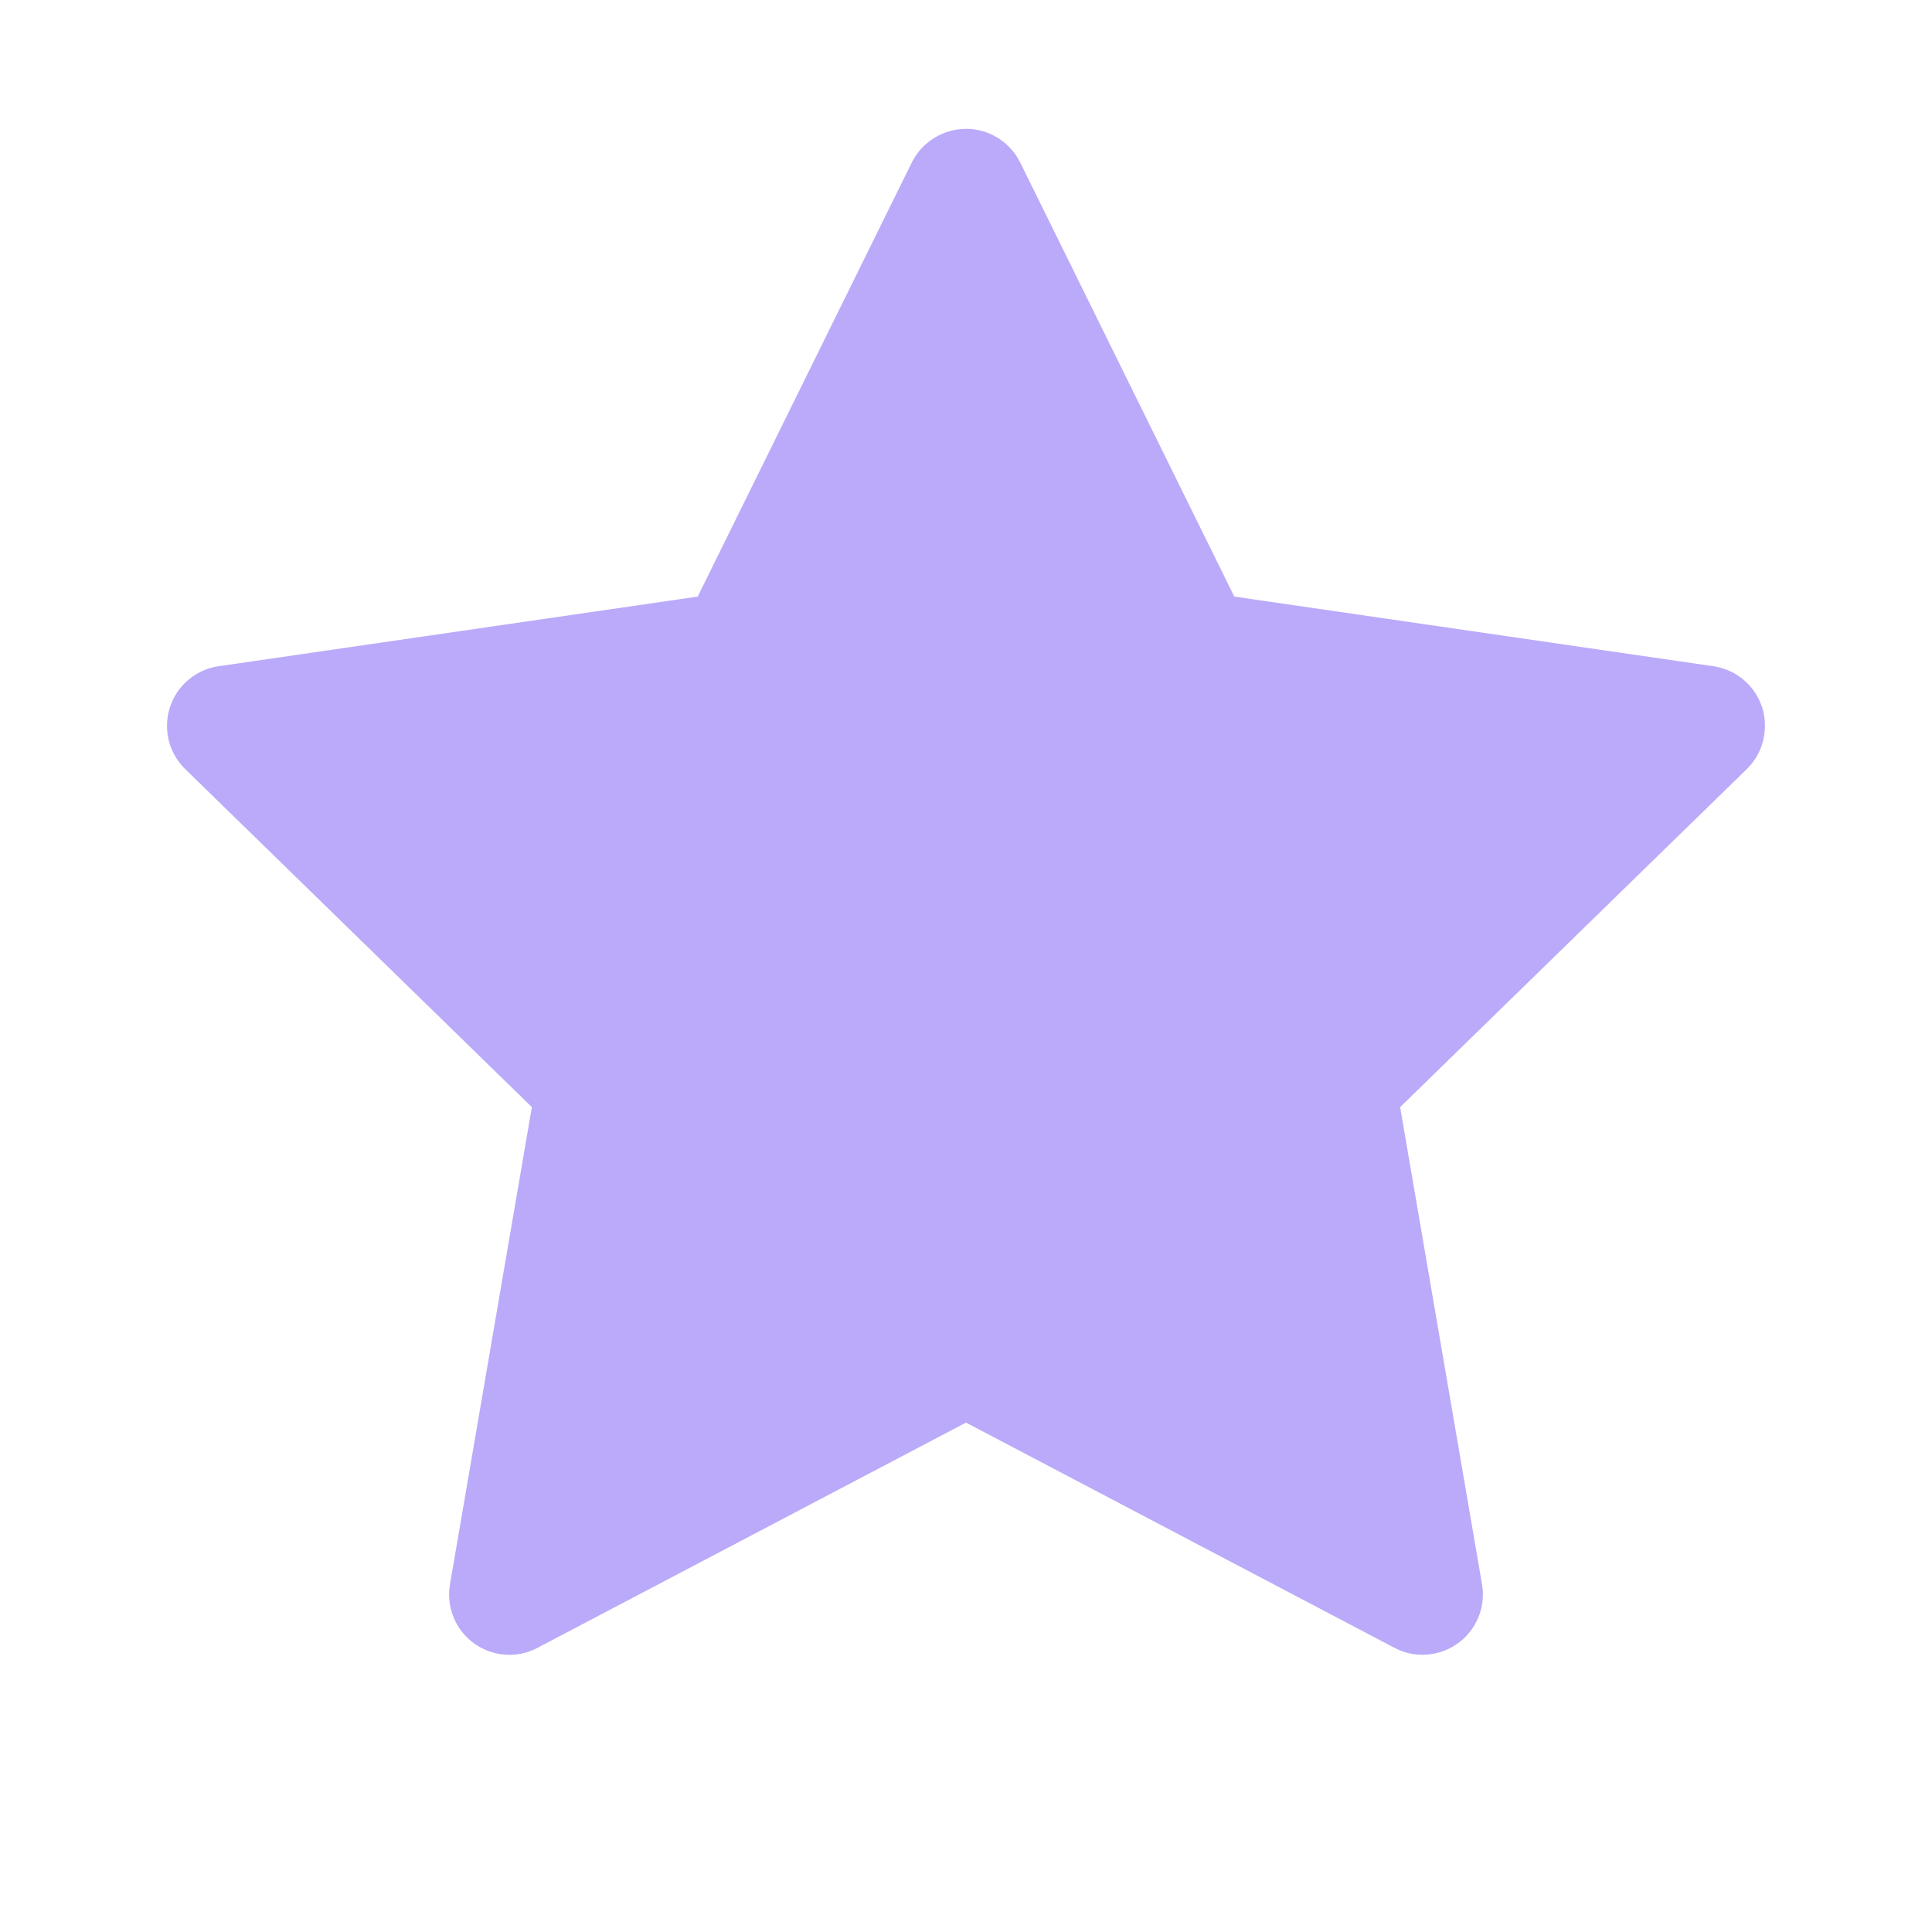 <svg width="24" height="24" viewBox="0 0 24 24" fill="none" xmlns="http://www.w3.org/2000/svg">
<path d="M21.284 8.276L15.333 7.411L12.673 2.018C12.6 1.87 12.48 1.751 12.333 1.678C11.963 1.495 11.512 1.648 11.327 2.018L8.667 7.411L2.716 8.276C2.552 8.299 2.402 8.377 2.287 8.494C2.149 8.636 2.072 8.828 2.075 9.028C2.077 9.227 2.159 9.416 2.302 9.555L6.607 13.753L5.59 19.68C5.566 19.818 5.581 19.96 5.634 20.09C5.687 20.22 5.774 20.332 5.888 20.414C6.001 20.496 6.135 20.545 6.274 20.555C6.414 20.565 6.554 20.536 6.677 20.47L12 17.672L17.323 20.47C17.468 20.548 17.637 20.573 17.798 20.545C18.206 20.475 18.48 20.088 18.41 19.68L17.393 13.753L21.698 9.555C21.816 9.441 21.893 9.291 21.916 9.127C21.98 8.716 21.694 8.337 21.284 8.276Z" fill="#BBAAF9"/>
</svg>
